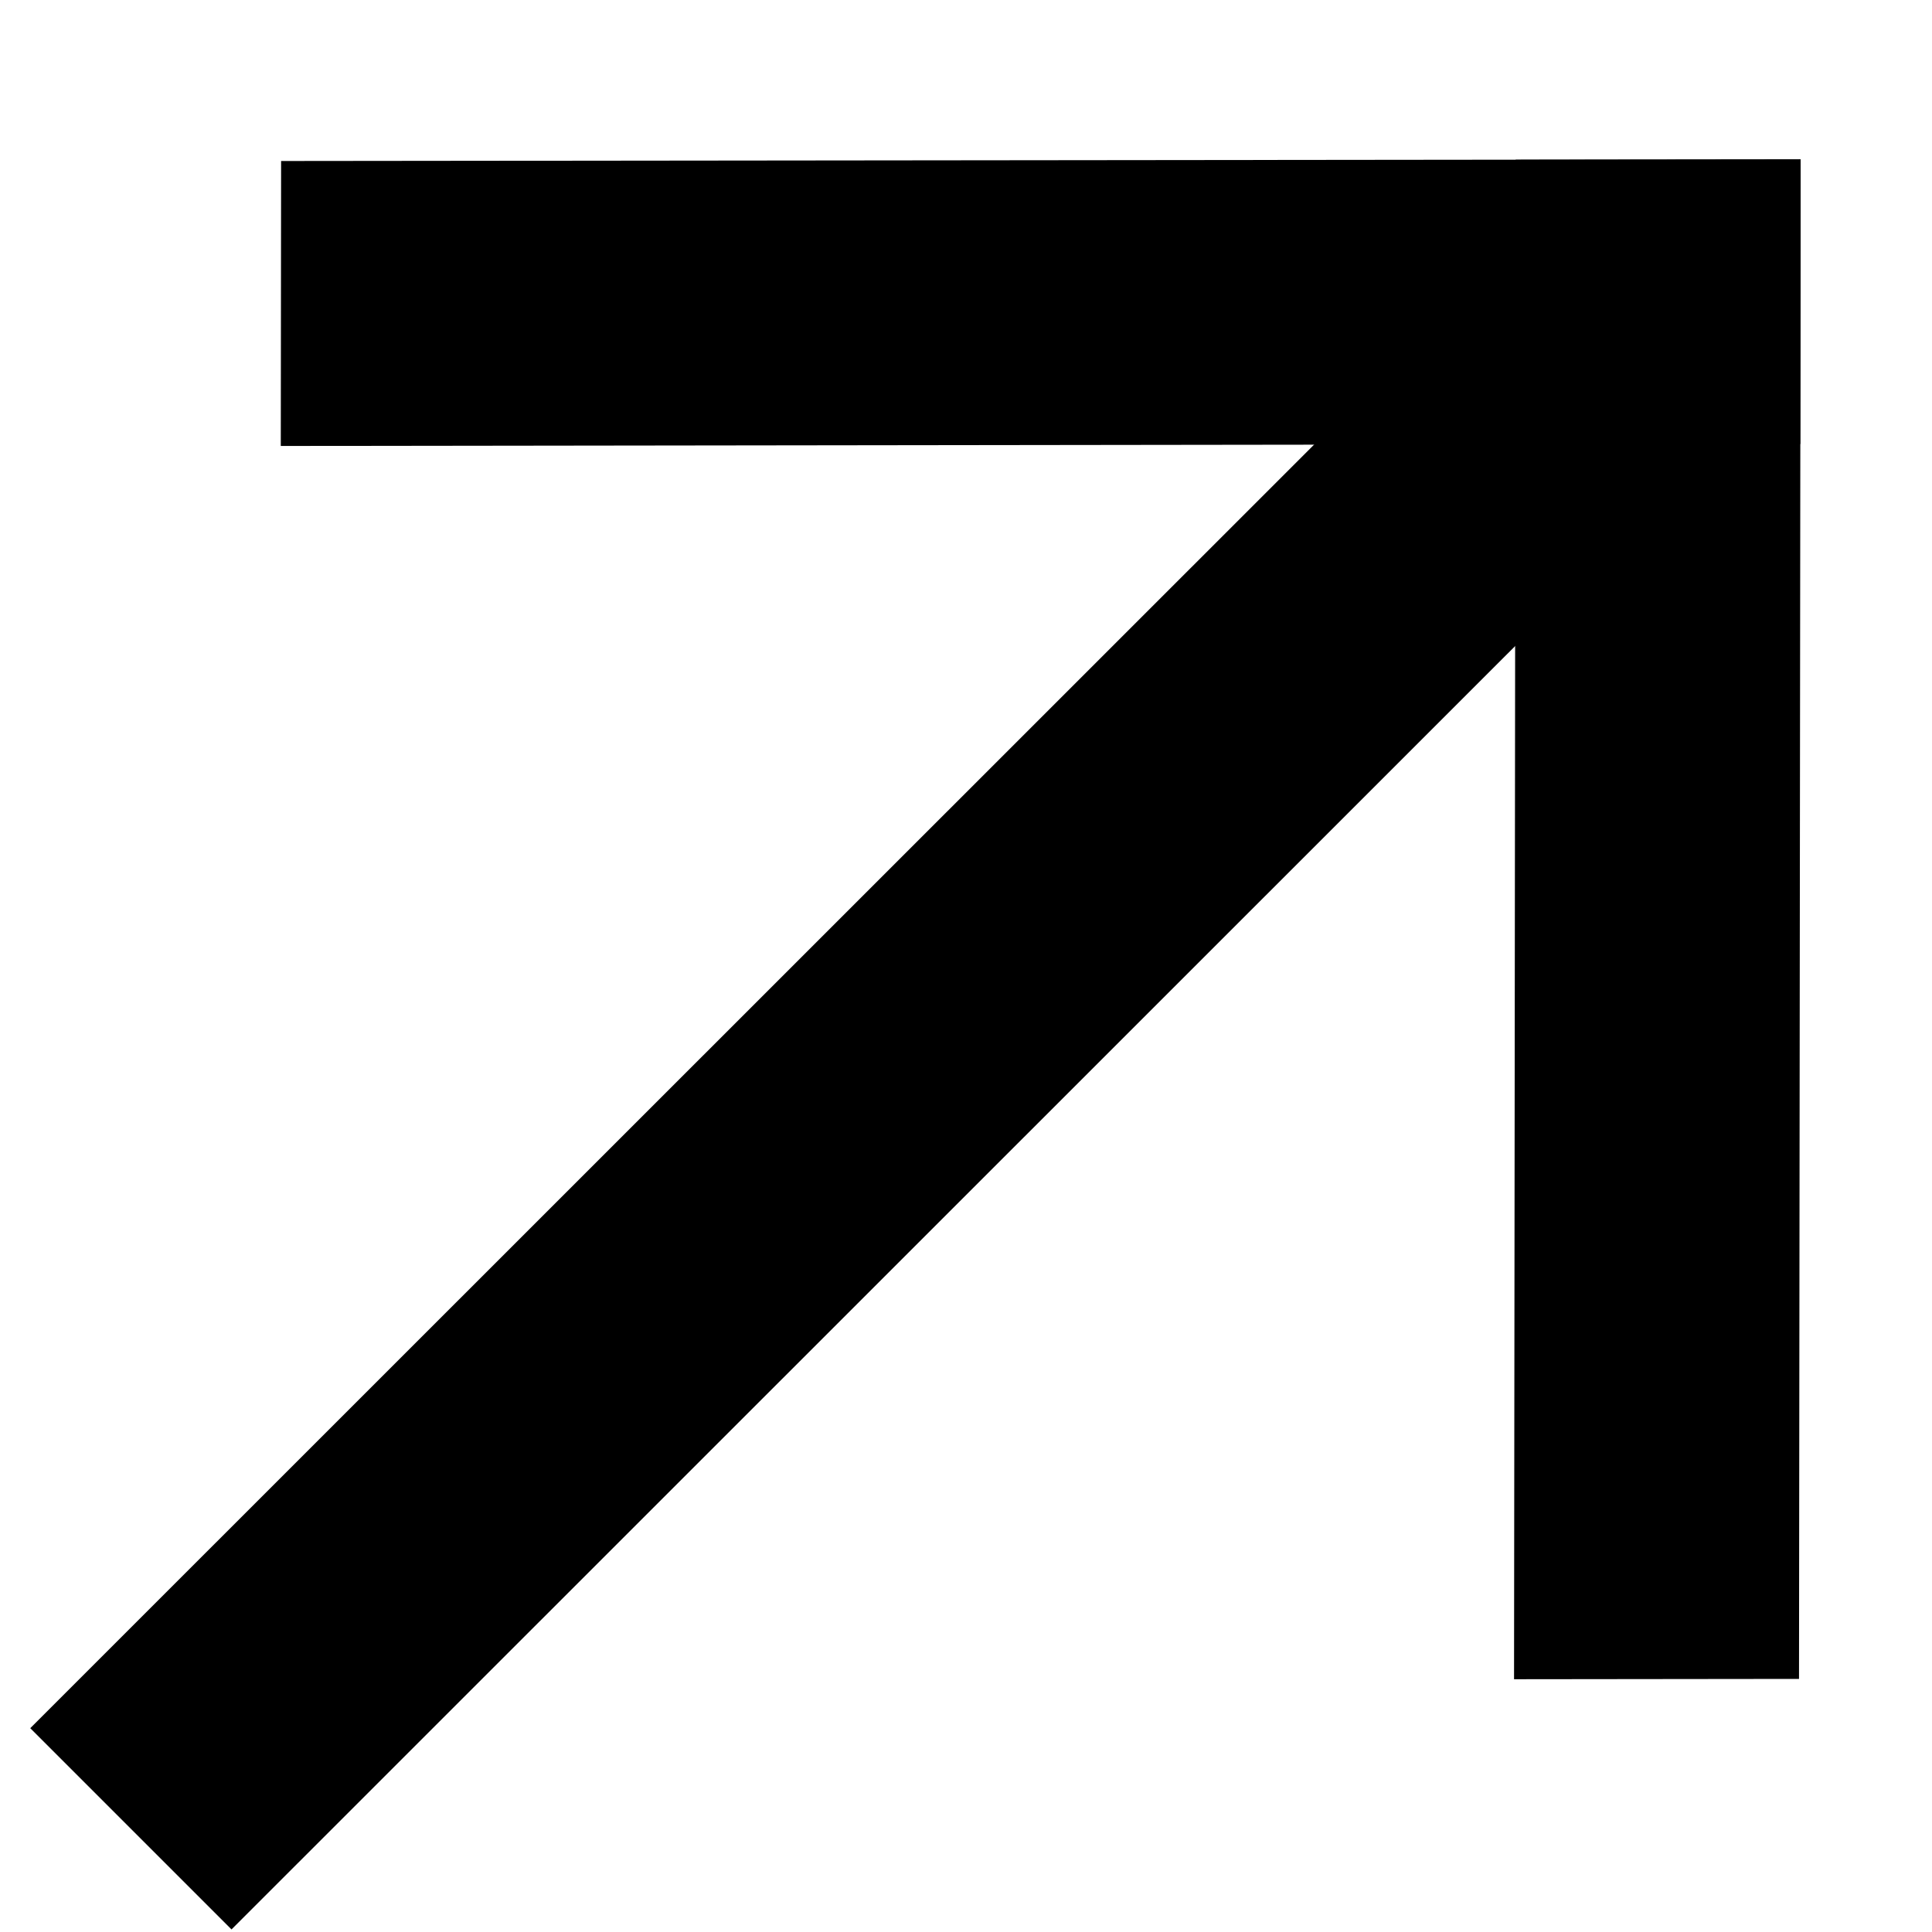 <svg width="6" height="6" viewBox="0 0 6 6" fill="none" xmlns="http://www.w3.org/2000/svg">
<path d="M4.702 5.215L4.707 0.496L5.592 0.495L5.587 5.214L4.702 5.215Z" fill="currentColor"/>
<path d="M5.591 1.379L0.872 1.385L0.873 0.5L5.592 0.495L5.591 1.379Z" fill="currentColor"/>
<path d="M0.094 5.367L4.8 0.662L5.425 1.287L0.719 5.992L0.094 5.367Z" fill="currentColor"/>
</svg>
